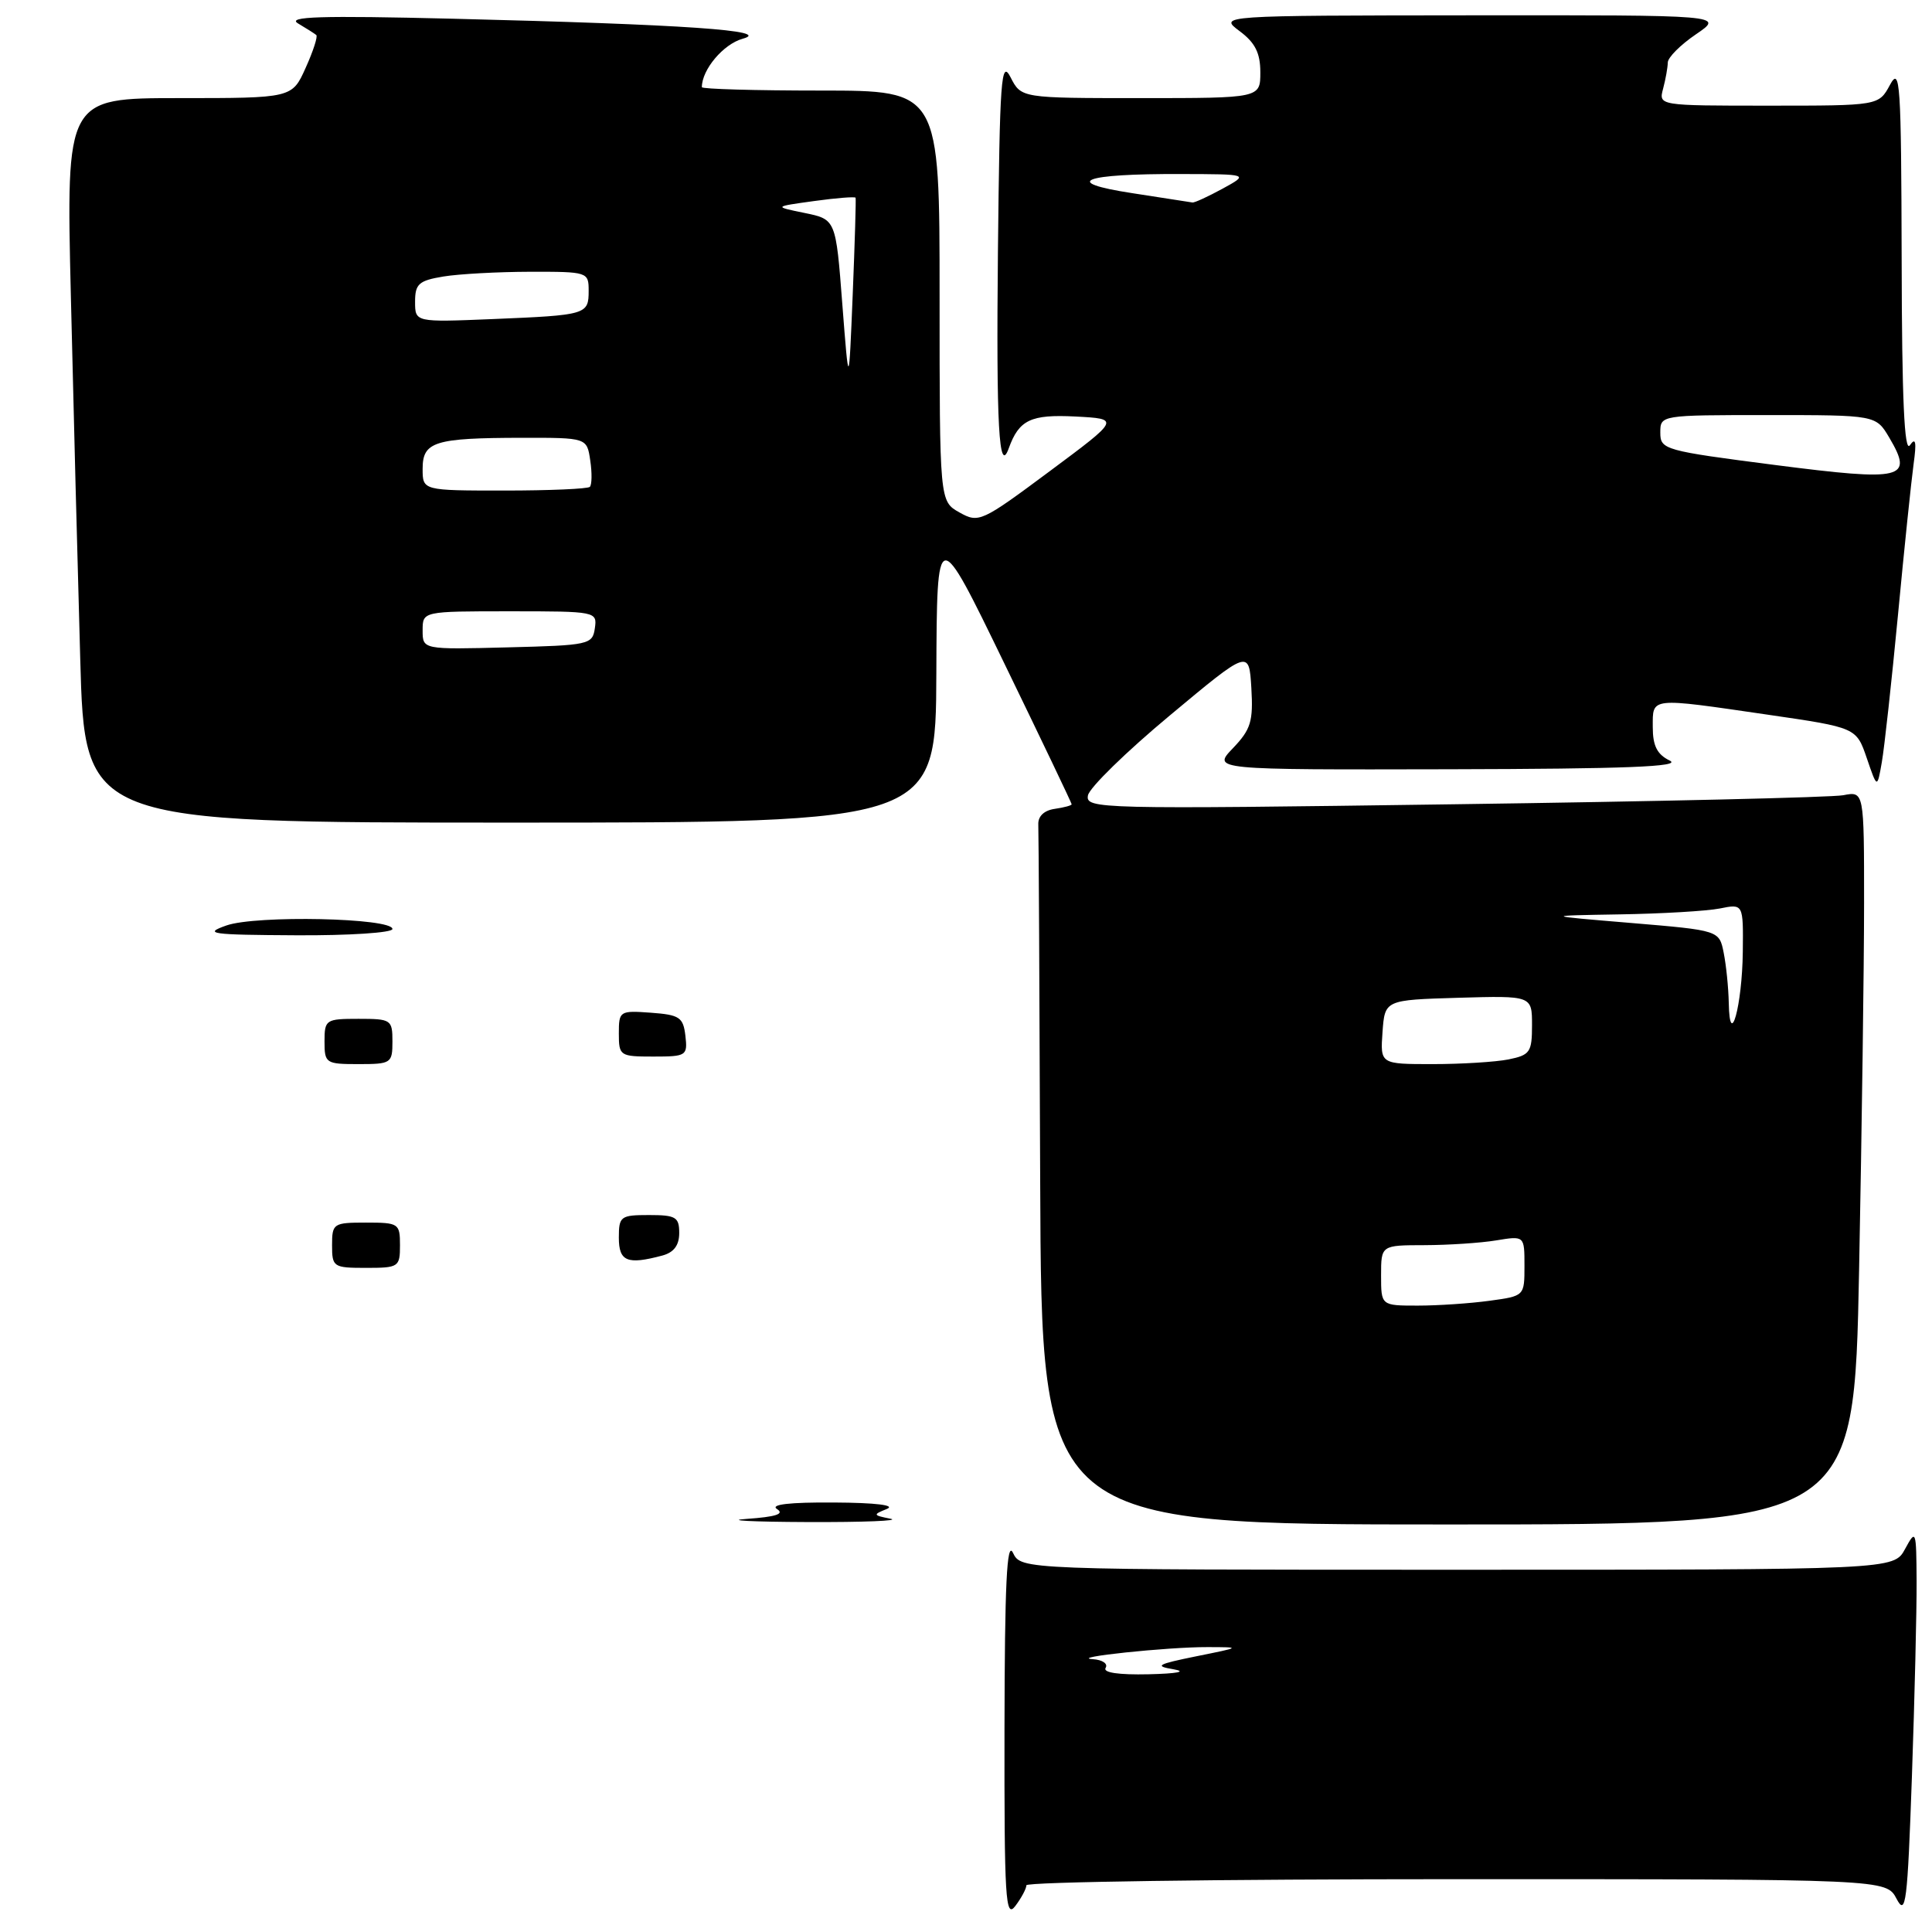 <?xml version="1.0" encoding="UTF-8" standalone="no"?>
<!DOCTYPE svg PUBLIC "-//W3C//DTD SVG 1.1//EN" "http://www.w3.org/Graphics/SVG/1.1/DTD/svg11.dtd" >
<svg xmlns="http://www.w3.org/2000/svg" xmlns:xlink="http://www.w3.org/1999/xlink" version="1.1" viewBox="0 0 256 256">
 <g >
 <path fill="currentColor"
d=" M 136.00 249.81 C 136.00 249.36 161.64 249.00 192.97 249.00 C 249.94 249.00 249.94 249.00 251.31 251.61 C 252.53 253.94 252.75 252.18 253.34 235.36 C 253.70 224.99 253.98 213.35 253.96 209.50 C 253.92 202.72 253.87 202.59 252.43 205.25 C 250.94 208.00 250.94 208.00 193.12 208.00 C 135.31 208.00 135.31 208.00 134.22 205.75 C 133.41 204.07 133.13 209.93 133.10 229.00 C 133.07 251.63 133.23 254.28 134.53 252.56 C 135.34 251.49 136.00 250.25 136.00 249.81 Z  M 246.34 168.25 C 246.70 149.69 247.00 127.83 247.00 119.67 C 247.00 104.84 247.00 104.84 244.25 105.37 C 242.74 105.66 219.52 106.20 192.65 106.57 C 145.41 107.23 143.82 107.19 144.16 105.39 C 144.36 104.37 149.24 99.60 155.01 94.80 C 165.50 86.05 165.50 86.05 165.81 91.16 C 166.07 95.59 165.75 96.65 163.37 99.14 C 160.63 102.00 160.63 102.00 192.06 101.93 C 215.42 101.88 222.92 101.59 221.25 100.78 C 219.58 99.97 219.00 98.83 219.00 96.35 C 219.00 92.35 218.47 92.40 234.24 94.70 C 245.97 96.41 245.97 96.41 247.36 100.46 C 248.74 104.50 248.74 104.50 249.35 101.00 C 249.69 99.08 250.65 90.30 251.49 81.50 C 252.32 72.70 253.26 63.70 253.56 61.50 C 253.97 58.55 253.84 57.89 253.07 59.00 C 252.34 60.06 252.01 52.87 251.98 34.50 C 251.92 10.87 251.78 8.75 250.43 11.25 C 248.94 14.00 248.94 14.00 234.35 14.00 C 219.77 14.00 219.77 14.00 220.37 11.75 C 220.70 10.51 220.98 8.95 220.99 8.29 C 220.99 7.62 222.68 5.93 224.73 4.54 C 228.46 2.00 228.46 2.00 194.98 2.03 C 161.50 2.06 161.50 2.06 164.25 4.12 C 166.31 5.65 167.00 7.02 167.00 9.58 C 167.00 13.00 167.00 13.00 151.16 13.00 C 135.32 13.00 135.32 13.00 133.91 10.25 C 132.66 7.80 132.47 10.37 132.23 33.40 C 132.00 56.42 132.36 63.03 133.67 59.39 C 135.03 55.63 136.58 54.89 142.49 55.19 C 148.42 55.50 148.42 55.50 139.09 62.44 C 130.03 69.18 129.69 69.33 127.13 67.90 C 124.50 66.42 124.50 66.42 124.50 39.21 C 124.50 12.00 124.50 12.00 108.75 12.00 C 100.09 12.00 93.00 11.80 93.00 11.55 C 93.00 9.22 95.86 5.83 98.42 5.13 C 102.43 4.04 90.78 3.24 60.00 2.48 C 42.44 2.05 37.94 2.19 39.50 3.11 C 40.60 3.76 41.68 4.45 41.91 4.64 C 42.13 4.83 41.50 6.78 40.50 8.99 C 38.70 13.00 38.70 13.00 23.73 13.00 C 8.76 13.00 8.76 13.00 9.39 39.25 C 9.73 53.69 10.29 75.29 10.63 87.25 C 11.23 109.00 11.23 109.00 67.62 109.00 C 124.00 109.00 124.00 109.00 124.07 89.25 C 124.15 69.50 124.15 69.50 133.07 87.89 C 137.98 98.00 142.00 106.41 142.00 106.57 C 142.00 106.73 140.99 107.00 139.75 107.18 C 138.35 107.38 137.53 108.16 137.58 109.25 C 137.63 110.21 137.74 131.47 137.83 156.50 C 138.00 202.00 138.00 202.00 191.84 202.00 C 245.68 202.00 245.68 202.00 246.34 168.25 Z  M 98.96 201.26 C 102.80 200.99 103.99 200.61 102.96 199.96 C 102.01 199.35 104.62 199.05 110.50 199.09 C 116.09 199.12 118.74 199.45 117.50 199.95 C 115.63 200.70 115.67 200.78 118.00 201.24 C 119.38 201.51 114.42 201.71 107.00 201.68 C 99.58 201.65 95.96 201.46 98.96 201.26 Z  M 44.00 165.00 C 44.00 162.11 44.17 162.00 48.50 162.00 C 52.83 162.00 53.00 162.11 53.00 165.00 C 53.00 167.89 52.83 168.00 48.50 168.00 C 44.17 168.00 44.00 167.89 44.00 165.00 Z  M 82.00 164.00 C 82.00 161.17 82.22 161.00 86.00 161.00 C 89.55 161.00 90.00 161.27 90.00 163.38 C 90.00 165.01 89.29 165.96 87.75 166.37 C 83.11 167.61 82.00 167.15 82.00 164.00 Z  M 43.00 138.00 C 43.00 135.11 43.17 135.00 47.50 135.00 C 51.83 135.00 52.00 135.11 52.00 138.00 C 52.00 140.89 51.83 141.00 47.50 141.00 C 43.17 141.00 43.00 140.89 43.00 138.00 Z  M 82.00 136.94 C 82.00 133.96 82.11 133.89 86.25 134.19 C 90.05 134.47 90.53 134.79 90.82 137.25 C 91.12 139.89 90.96 140.00 86.57 140.00 C 82.14 140.00 82.00 139.91 82.00 136.94 Z  M 30.00 122.63 C 33.94 121.24 52.00 121.63 52.00 123.10 C 52.00 123.59 46.26 123.97 39.25 123.93 C 27.88 123.87 26.88 123.73 30.00 122.63 Z  M 146.50 221.00 C 146.84 220.45 146.08 219.93 144.81 219.85 C 141.46 219.63 154.68 218.23 160.00 218.25 C 164.50 218.26 164.50 218.26 158.50 219.47 C 153.33 220.52 152.91 220.76 155.50 221.19 C 157.32 221.50 156.02 221.76 152.19 221.85 C 148.20 221.94 146.11 221.63 146.50 221.00 Z  M 183.00 169.00 C 183.00 165.00 183.00 165.00 188.75 164.99 C 191.91 164.98 196.19 164.70 198.25 164.36 C 202.00 163.74 202.00 163.74 202.00 167.73 C 202.00 171.73 202.00 171.73 197.36 172.36 C 194.81 172.71 190.53 173.00 187.86 173.00 C 183.00 173.00 183.00 173.00 183.00 169.00 Z  M 183.19 136.75 C 183.50 132.50 183.50 132.50 193.25 132.21 C 203.00 131.93 203.00 131.93 203.00 135.84 C 203.00 139.42 202.74 139.80 199.88 140.38 C 198.16 140.72 193.63 141.00 189.82 141.00 C 182.89 141.00 182.89 141.00 183.19 136.75 Z  M 229.07 132.88 C 229.03 130.88 228.73 127.91 228.40 126.26 C 227.81 123.28 227.81 123.28 216.15 122.30 C 204.50 121.33 204.50 121.33 214.62 121.16 C 220.19 121.07 226.16 120.72 227.88 120.38 C 231.00 119.75 231.00 119.75 230.93 126.12 C 230.85 133.26 229.19 139.27 229.07 132.88 Z  M 56.00 83.53 C 56.00 81.00 56.00 81.00 67.57 81.00 C 79.00 81.00 79.14 81.03 78.82 83.25 C 78.51 85.41 78.06 85.51 67.25 85.78 C 56.00 86.07 56.00 86.07 56.00 83.53 Z  M 56.00 62.12 C 56.00 58.52 57.56 58.03 69.14 58.01 C 77.77 58.00 77.77 58.00 78.21 61.01 C 78.46 62.66 78.43 64.23 78.16 64.51 C 77.89 64.78 72.79 65.00 66.83 65.00 C 56.00 65.00 56.00 65.00 56.00 62.12 Z  M 235.25 61.62 C 220.51 59.72 220.00 59.58 220.00 57.33 C 220.00 55.00 220.00 55.00 234.28 55.00 C 248.57 55.00 248.57 55.00 250.34 57.99 C 253.58 63.48 252.24 63.80 235.25 61.62 Z  M 111.61 40.28 C 110.75 29.07 110.75 29.07 106.62 28.22 C 102.50 27.38 102.50 27.38 107.87 26.64 C 110.82 26.23 113.29 26.04 113.37 26.20 C 113.44 26.37 113.27 32.12 112.99 39.00 C 112.48 51.50 112.48 51.50 111.61 40.28 Z  M 55.00 39.98 C 55.00 37.62 55.49 37.18 58.75 36.64 C 60.81 36.30 65.99 36.02 70.25 36.01 C 77.88 36.00 78.00 36.04 78.00 38.53 C 78.00 41.69 77.74 41.76 65.25 42.28 C 55.00 42.70 55.00 42.70 55.00 39.98 Z  M 150.00 25.59 C 140.53 24.14 143.42 23.01 156.50 23.06 C 165.50 23.08 165.50 23.08 162.00 25.00 C 160.07 26.05 158.28 26.88 158.00 26.83 C 157.72 26.78 154.12 26.22 150.00 25.59 Z "/>
</g>
</svg>